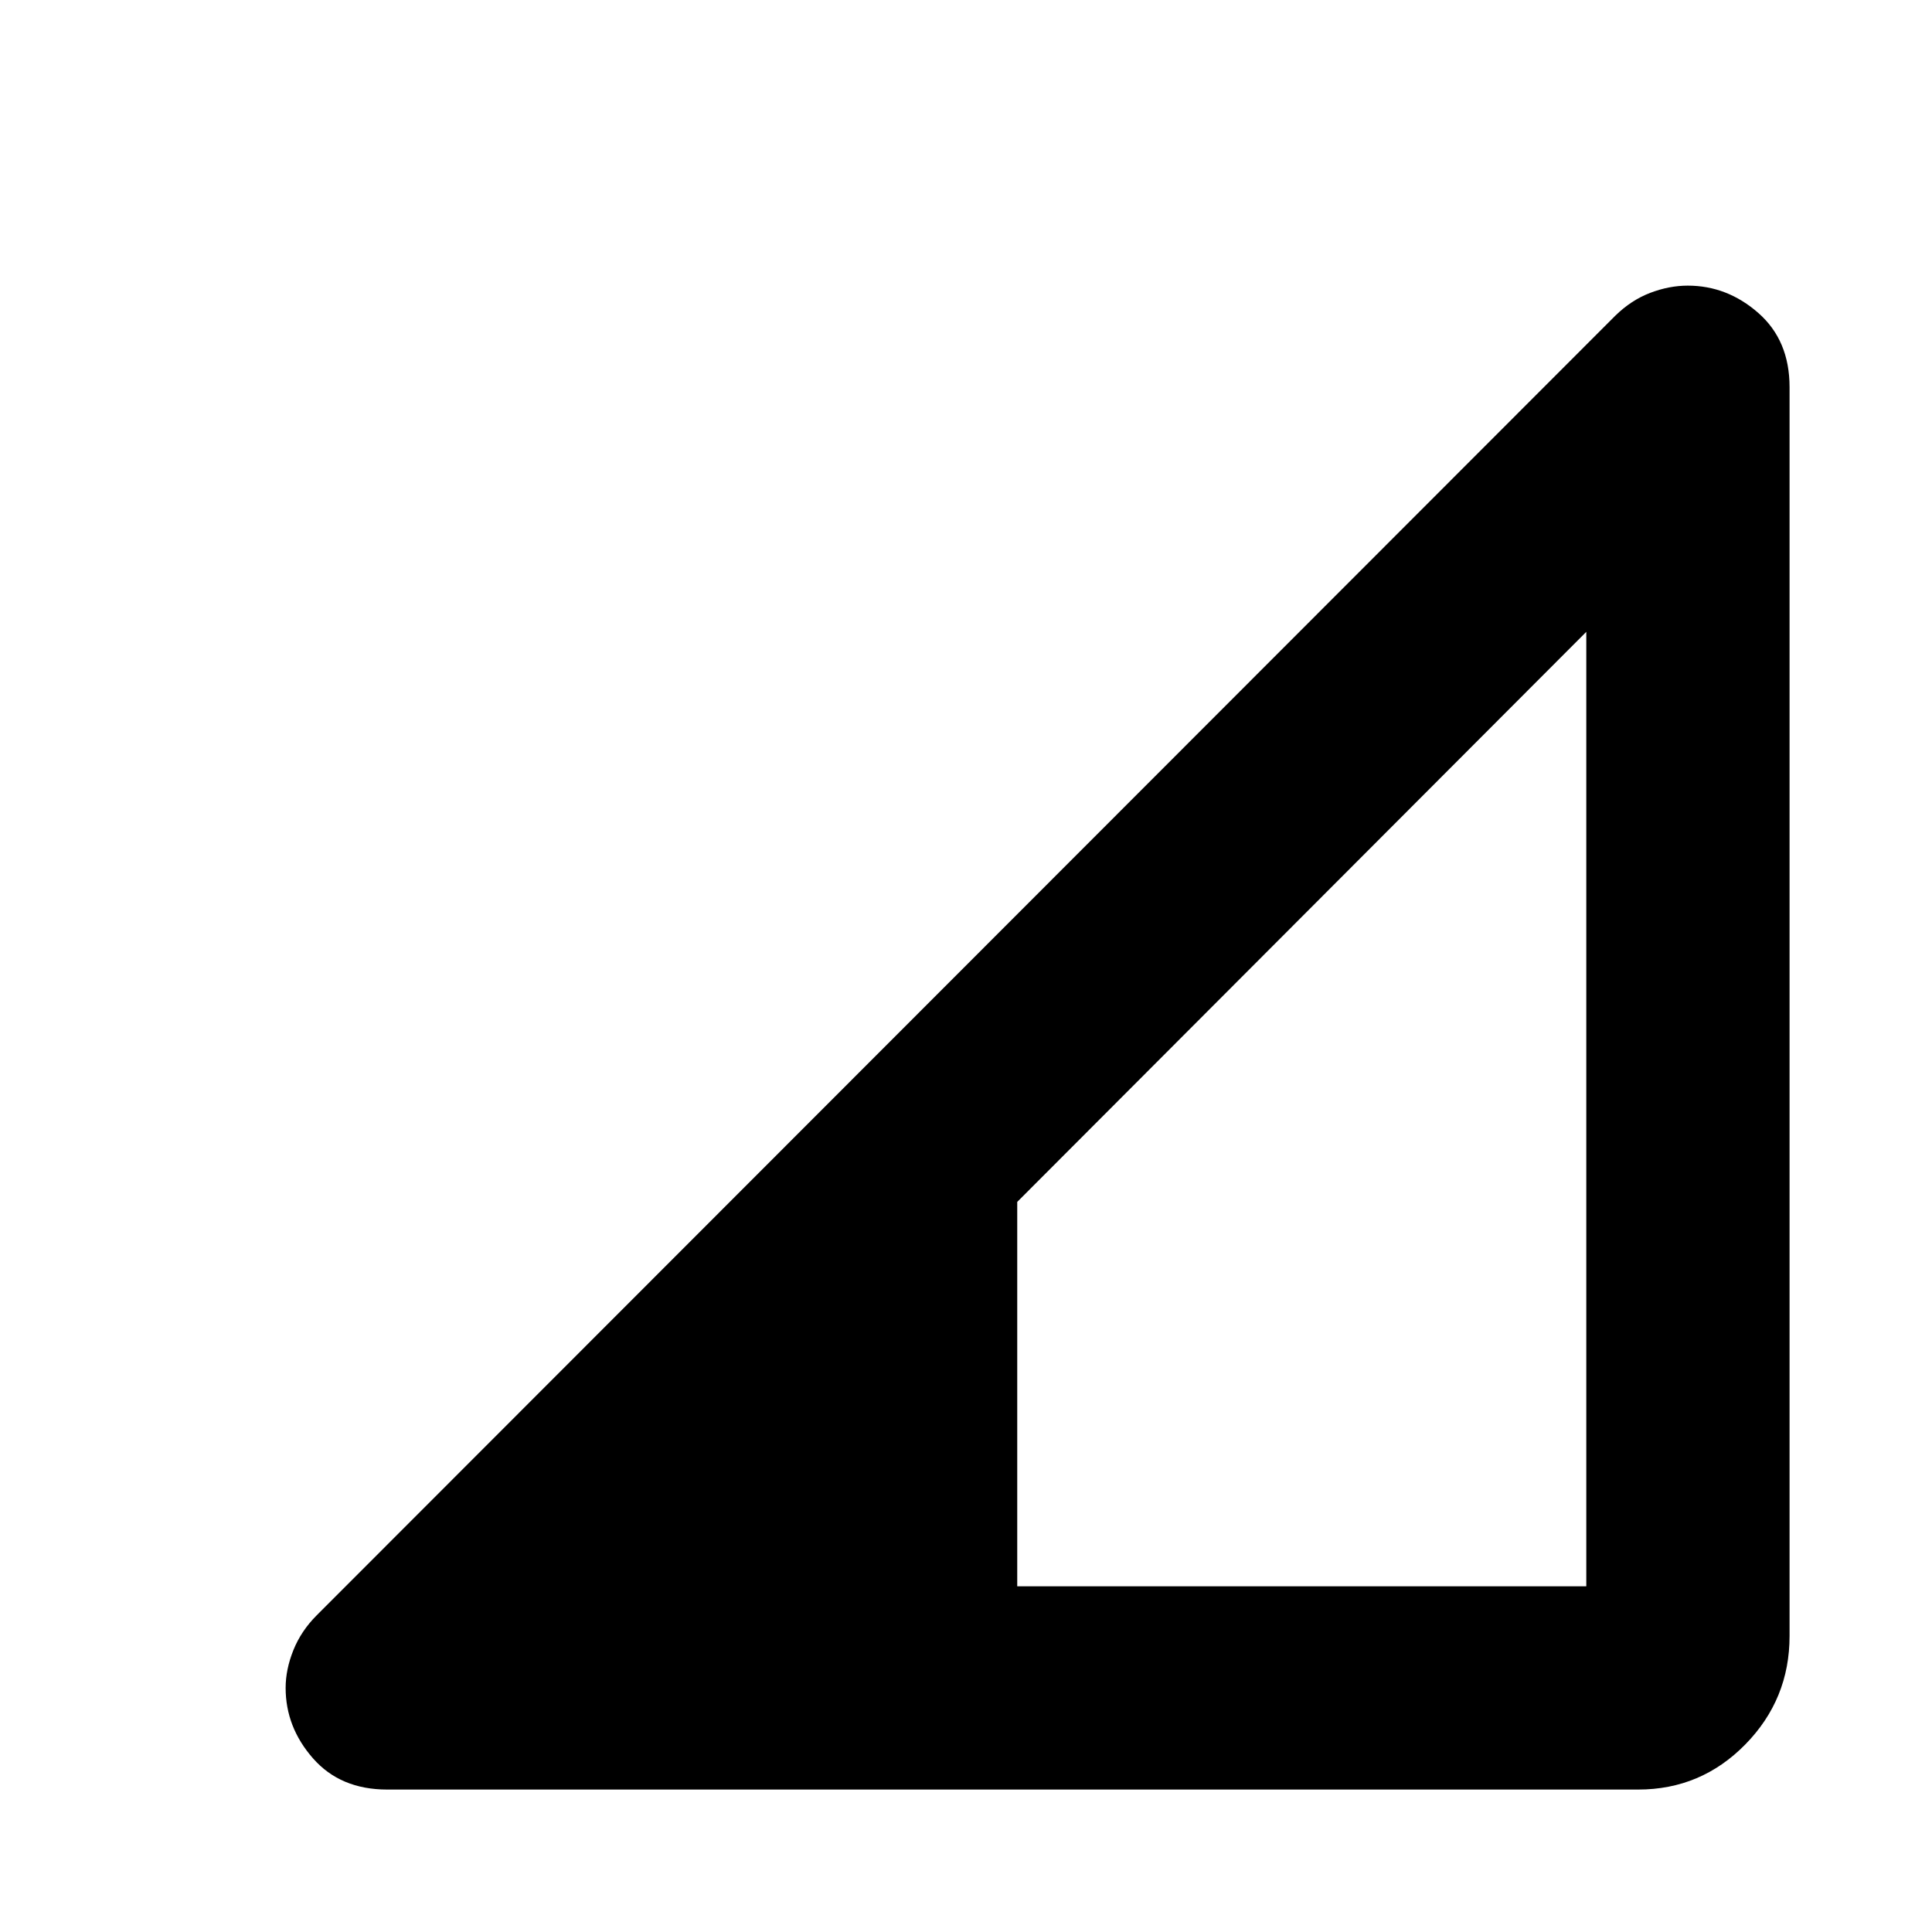 <svg xmlns="http://www.w3.org/2000/svg" height="24" viewBox="0 -960 960 960" width="24"><path d="M192.37-70.78q-23.22 0-36.83-15.49t-13.61-35.01q0-9.2 3.85-18.77 3.85-9.58 11.61-17.34l645.22-645.72q7.92-7.76 17.35-11.36 9.43-3.6 18.67-3.6 19.61 0 35.1 13.61 15.49 13.61 15.49 36.83v620.56q0 31.46-21.99 53.87Q845.25-70.78 814-70.78H192.37Zm313.09-101h282.76v-474.26L505.46-362.78v191Z"/></svg>
